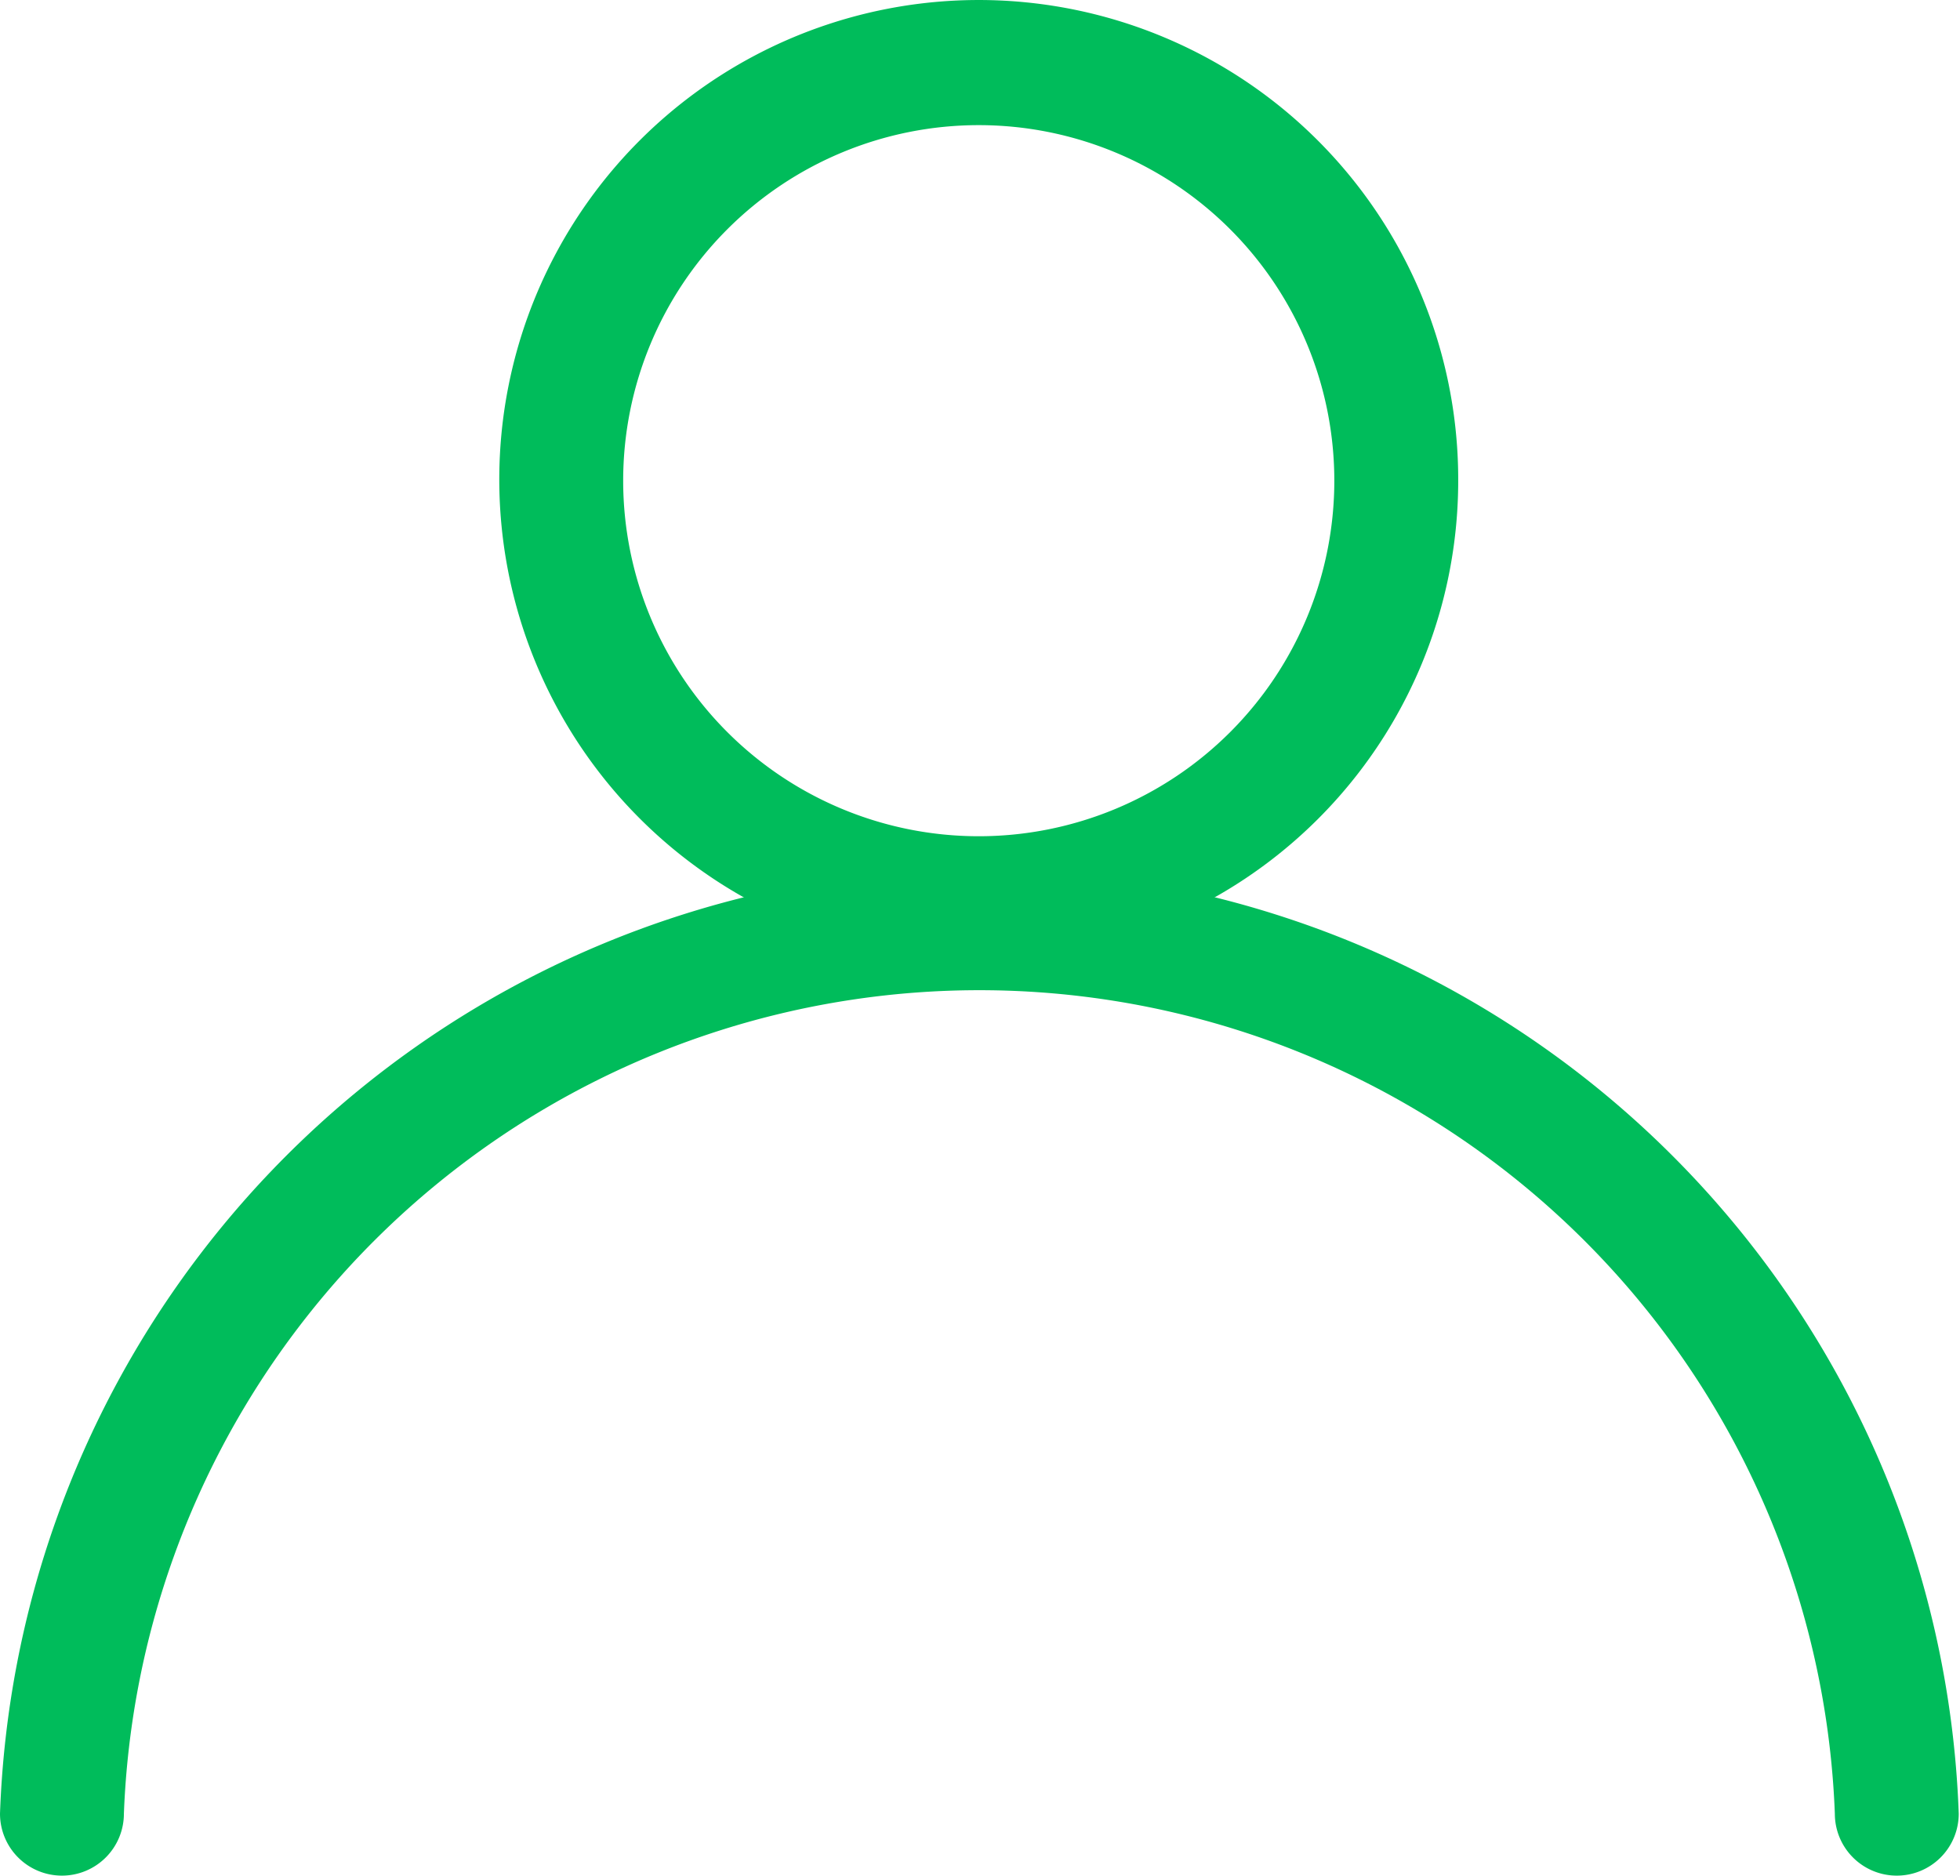 <?xml version="1.0" standalone="no"?><!DOCTYPE svg PUBLIC "-//W3C//DTD SVG 1.1//EN" "http://www.w3.org/Graphics/SVG/1.1/DTD/svg11.dtd"><svg t="1589707032140" class="icon" viewBox="0 0 1070 1024" version="1.1" xmlns="http://www.w3.org/2000/svg" p-id="5185" xmlns:xlink="http://www.w3.org/1999/xlink" width="208.984" height="200"><defs><style type="text/css"></style></defs><path d="M534.316 523.502a261.747 261.747 0 1 1 261.747-261.071A261.071 261.071 0 0 1 534.316 523.502zM534.316 68.319a194.112 194.112 0 1 0 194.112 194.112A194.112 194.112 0 0 0 534.316 68.319z" fill="#00BC5B" p-id="5186"></path><path d="M1035.49 1024a33.817 33.817 0 0 1-33.817-33.817 467.357 467.357 0 0 0-934.038 0 33.817 33.817 0 0 1-33.817 33.817 33.817 33.817 0 0 1-33.817-33.817 534.992 534.992 0 0 1 1069.308 0 33.817 33.817 0 0 1-33.817 33.817z" fill="#00BC5B" p-id="5187"></path></svg>